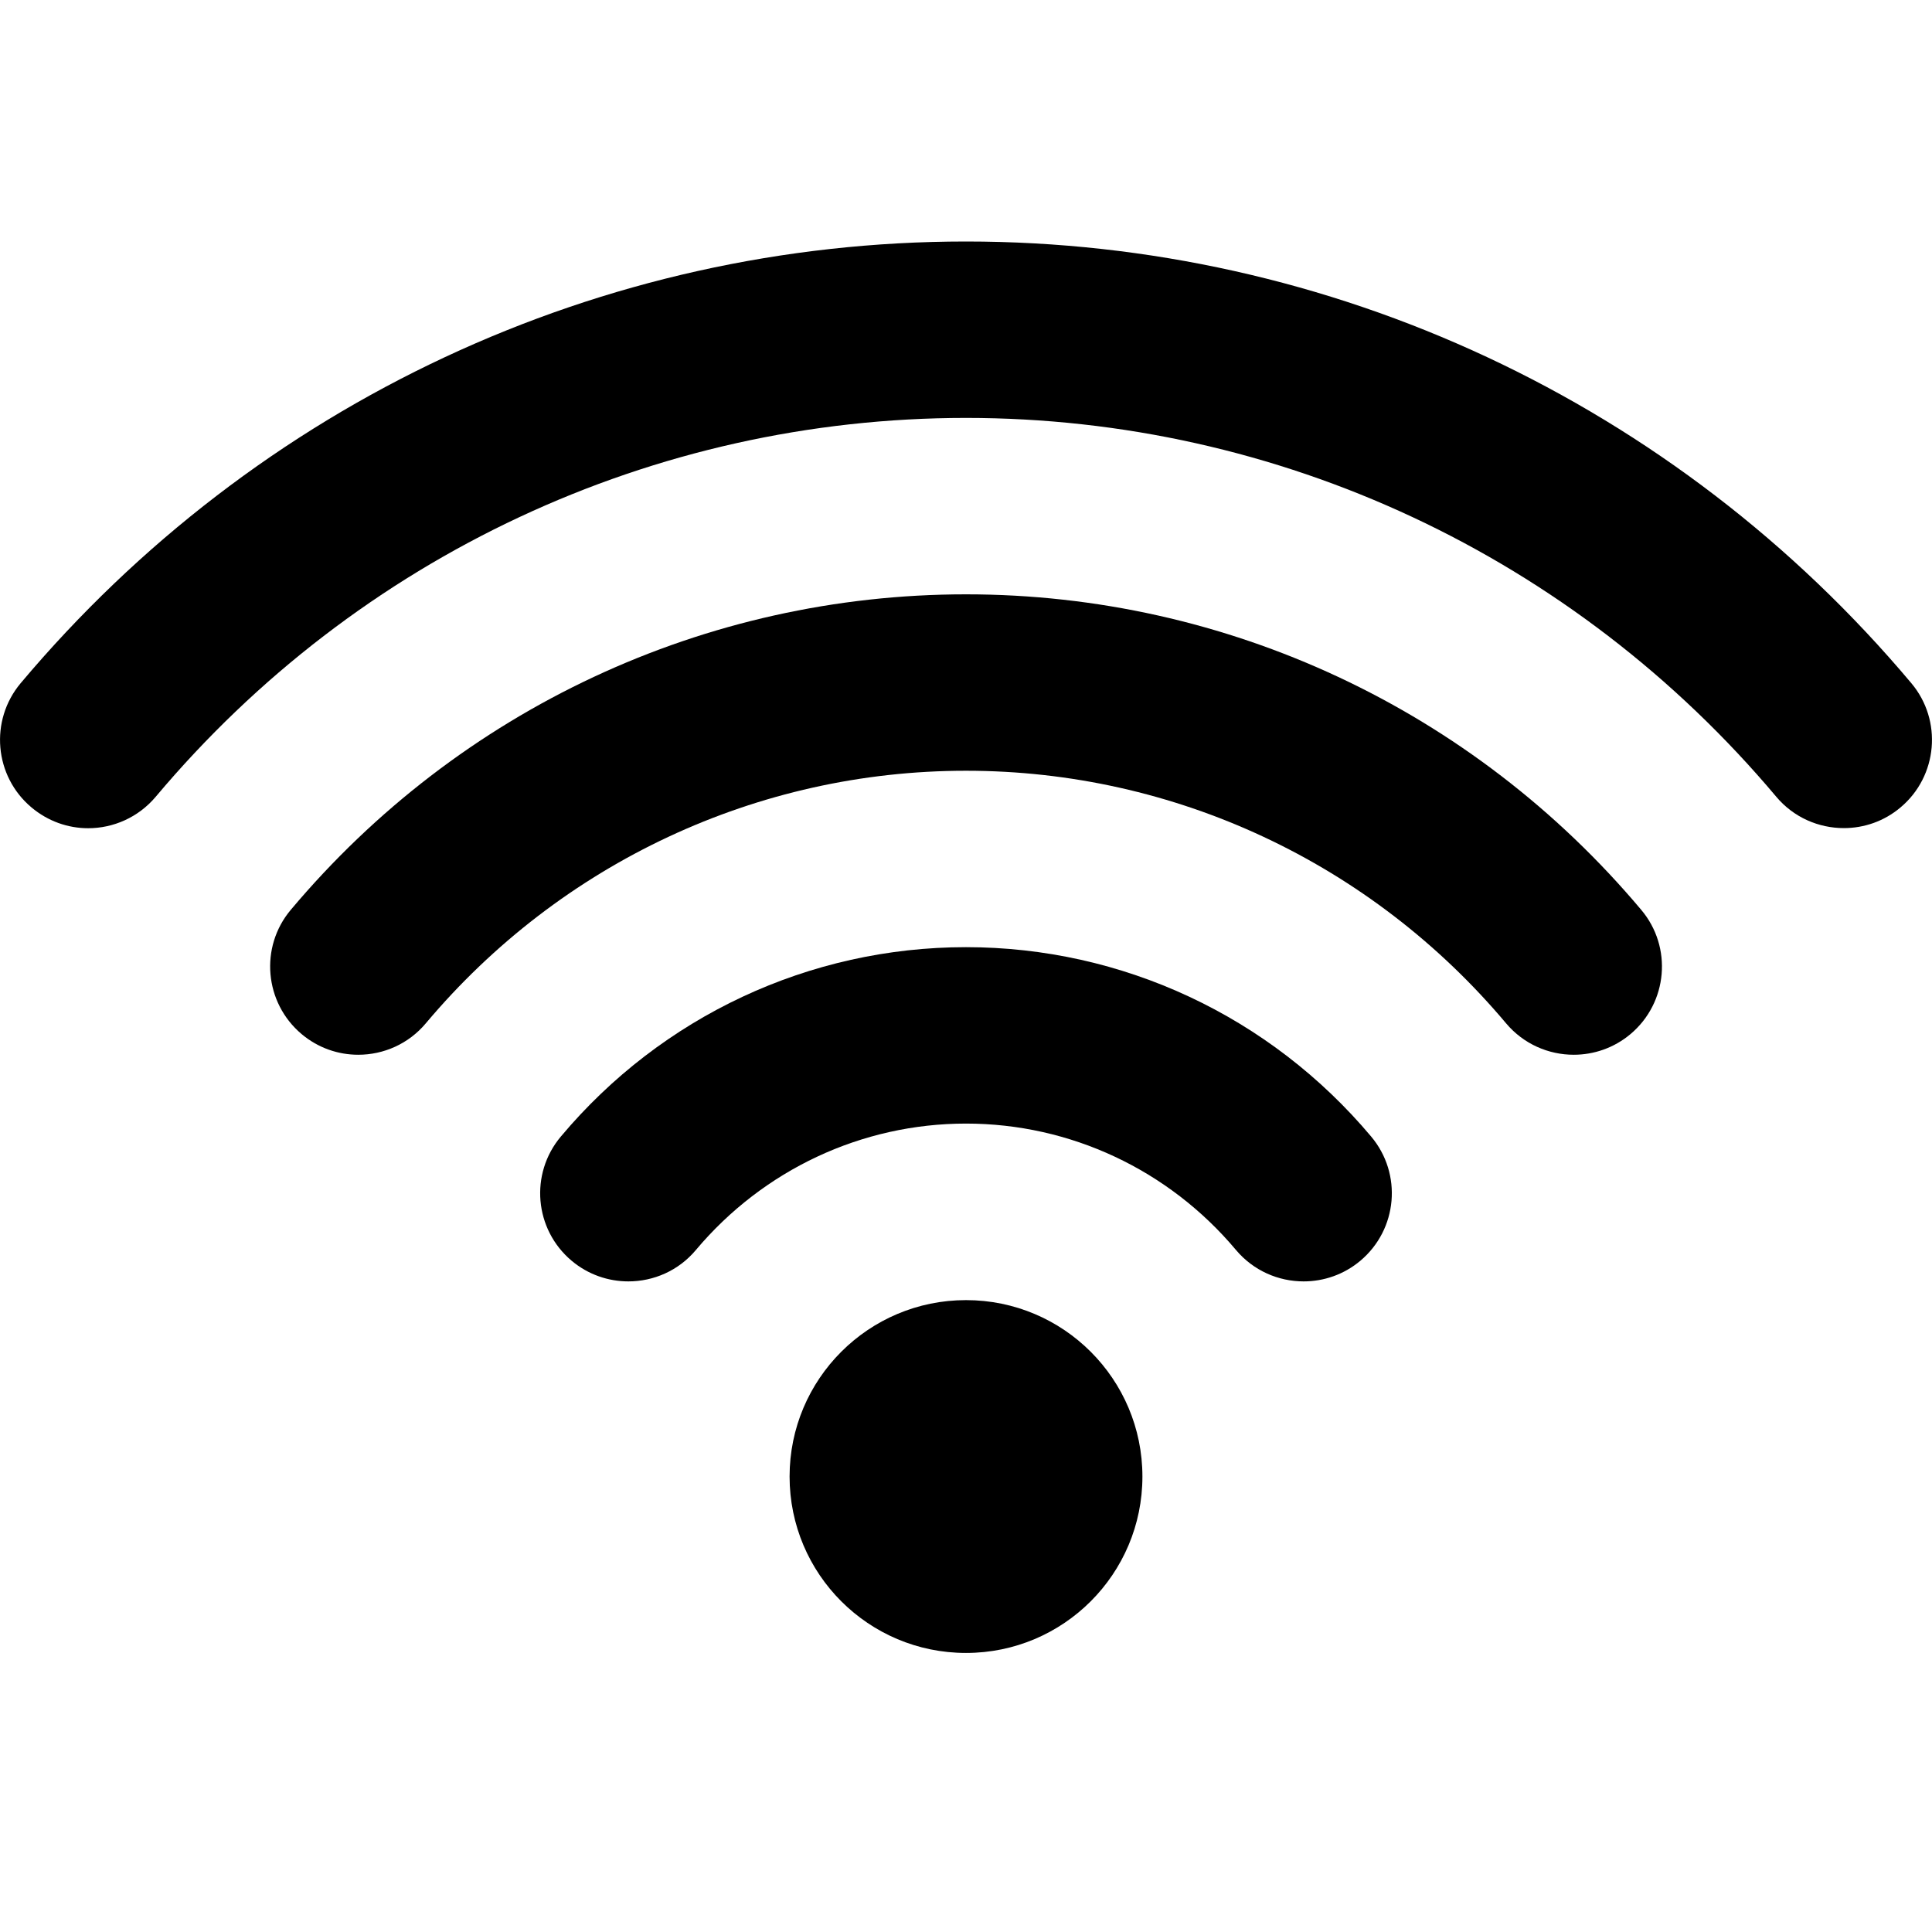 <svg width="16" height="16" viewBox="0 0 16 16" fill="none" xmlns="http://www.w3.org/2000/svg">
<rect width="16" height="16" fill="white"/>
<path d="M8 4.922C5.842 4.922 3.804 5.874 2.408 7.535C2.149 7.843 2.189 8.304 2.498 8.564C2.635 8.679 2.801 8.735 2.967 8.735C3.176 8.735 3.383 8.646 3.527 8.474C4.644 7.146 6.274 6.383 8 6.383C9.726 6.383 11.356 7.146 12.473 8.475C12.618 8.647 12.825 8.735 13.033 8.735C13.199 8.735 13.366 8.679 13.503 8.564C13.812 8.304 13.852 7.843 13.592 7.535C12.196 5.874 10.158 4.922 8 4.922Z" fill="black"/>
<path d="M15.829 5.658C13.875 3.333 11.021 2 8 2C4.979 2 2.126 3.333 0.171 5.658C-0.088 5.967 -0.048 6.428 0.261 6.687C0.398 6.802 0.564 6.859 0.73 6.859C0.938 6.859 1.145 6.77 1.29 6.598C2.965 4.605 5.411 3.461 8 3.461C10.589 3.461 13.034 4.605 14.71 6.598C14.854 6.77 15.062 6.858 15.27 6.858C15.436 6.858 15.603 6.802 15.739 6.687C16.048 6.428 16.088 5.966 15.829 5.658Z" fill="black"/>
<path d="M8 13.689C8.807 13.689 9.461 13.035 9.461 12.228C9.461 11.421 8.807 10.767 8 10.767C7.193 10.767 6.539 11.421 6.539 12.228C6.539 13.035 7.193 13.689 8 13.689Z" fill="black"/>
<path d="M8 7.844C6.704 7.844 5.481 8.416 4.645 9.412C4.385 9.721 4.425 10.181 4.734 10.441C4.871 10.556 5.038 10.612 5.204 10.612C5.412 10.612 5.619 10.524 5.763 10.352C6.322 9.687 7.137 9.305 8 9.305C8.863 9.305 9.678 9.687 10.236 10.352C10.381 10.524 10.588 10.612 10.796 10.612C10.962 10.612 11.129 10.556 11.266 10.441C11.575 10.181 11.615 9.721 11.355 9.412C10.518 8.416 9.295 7.844 8 7.844Z" fill="black"/>
</svg>
